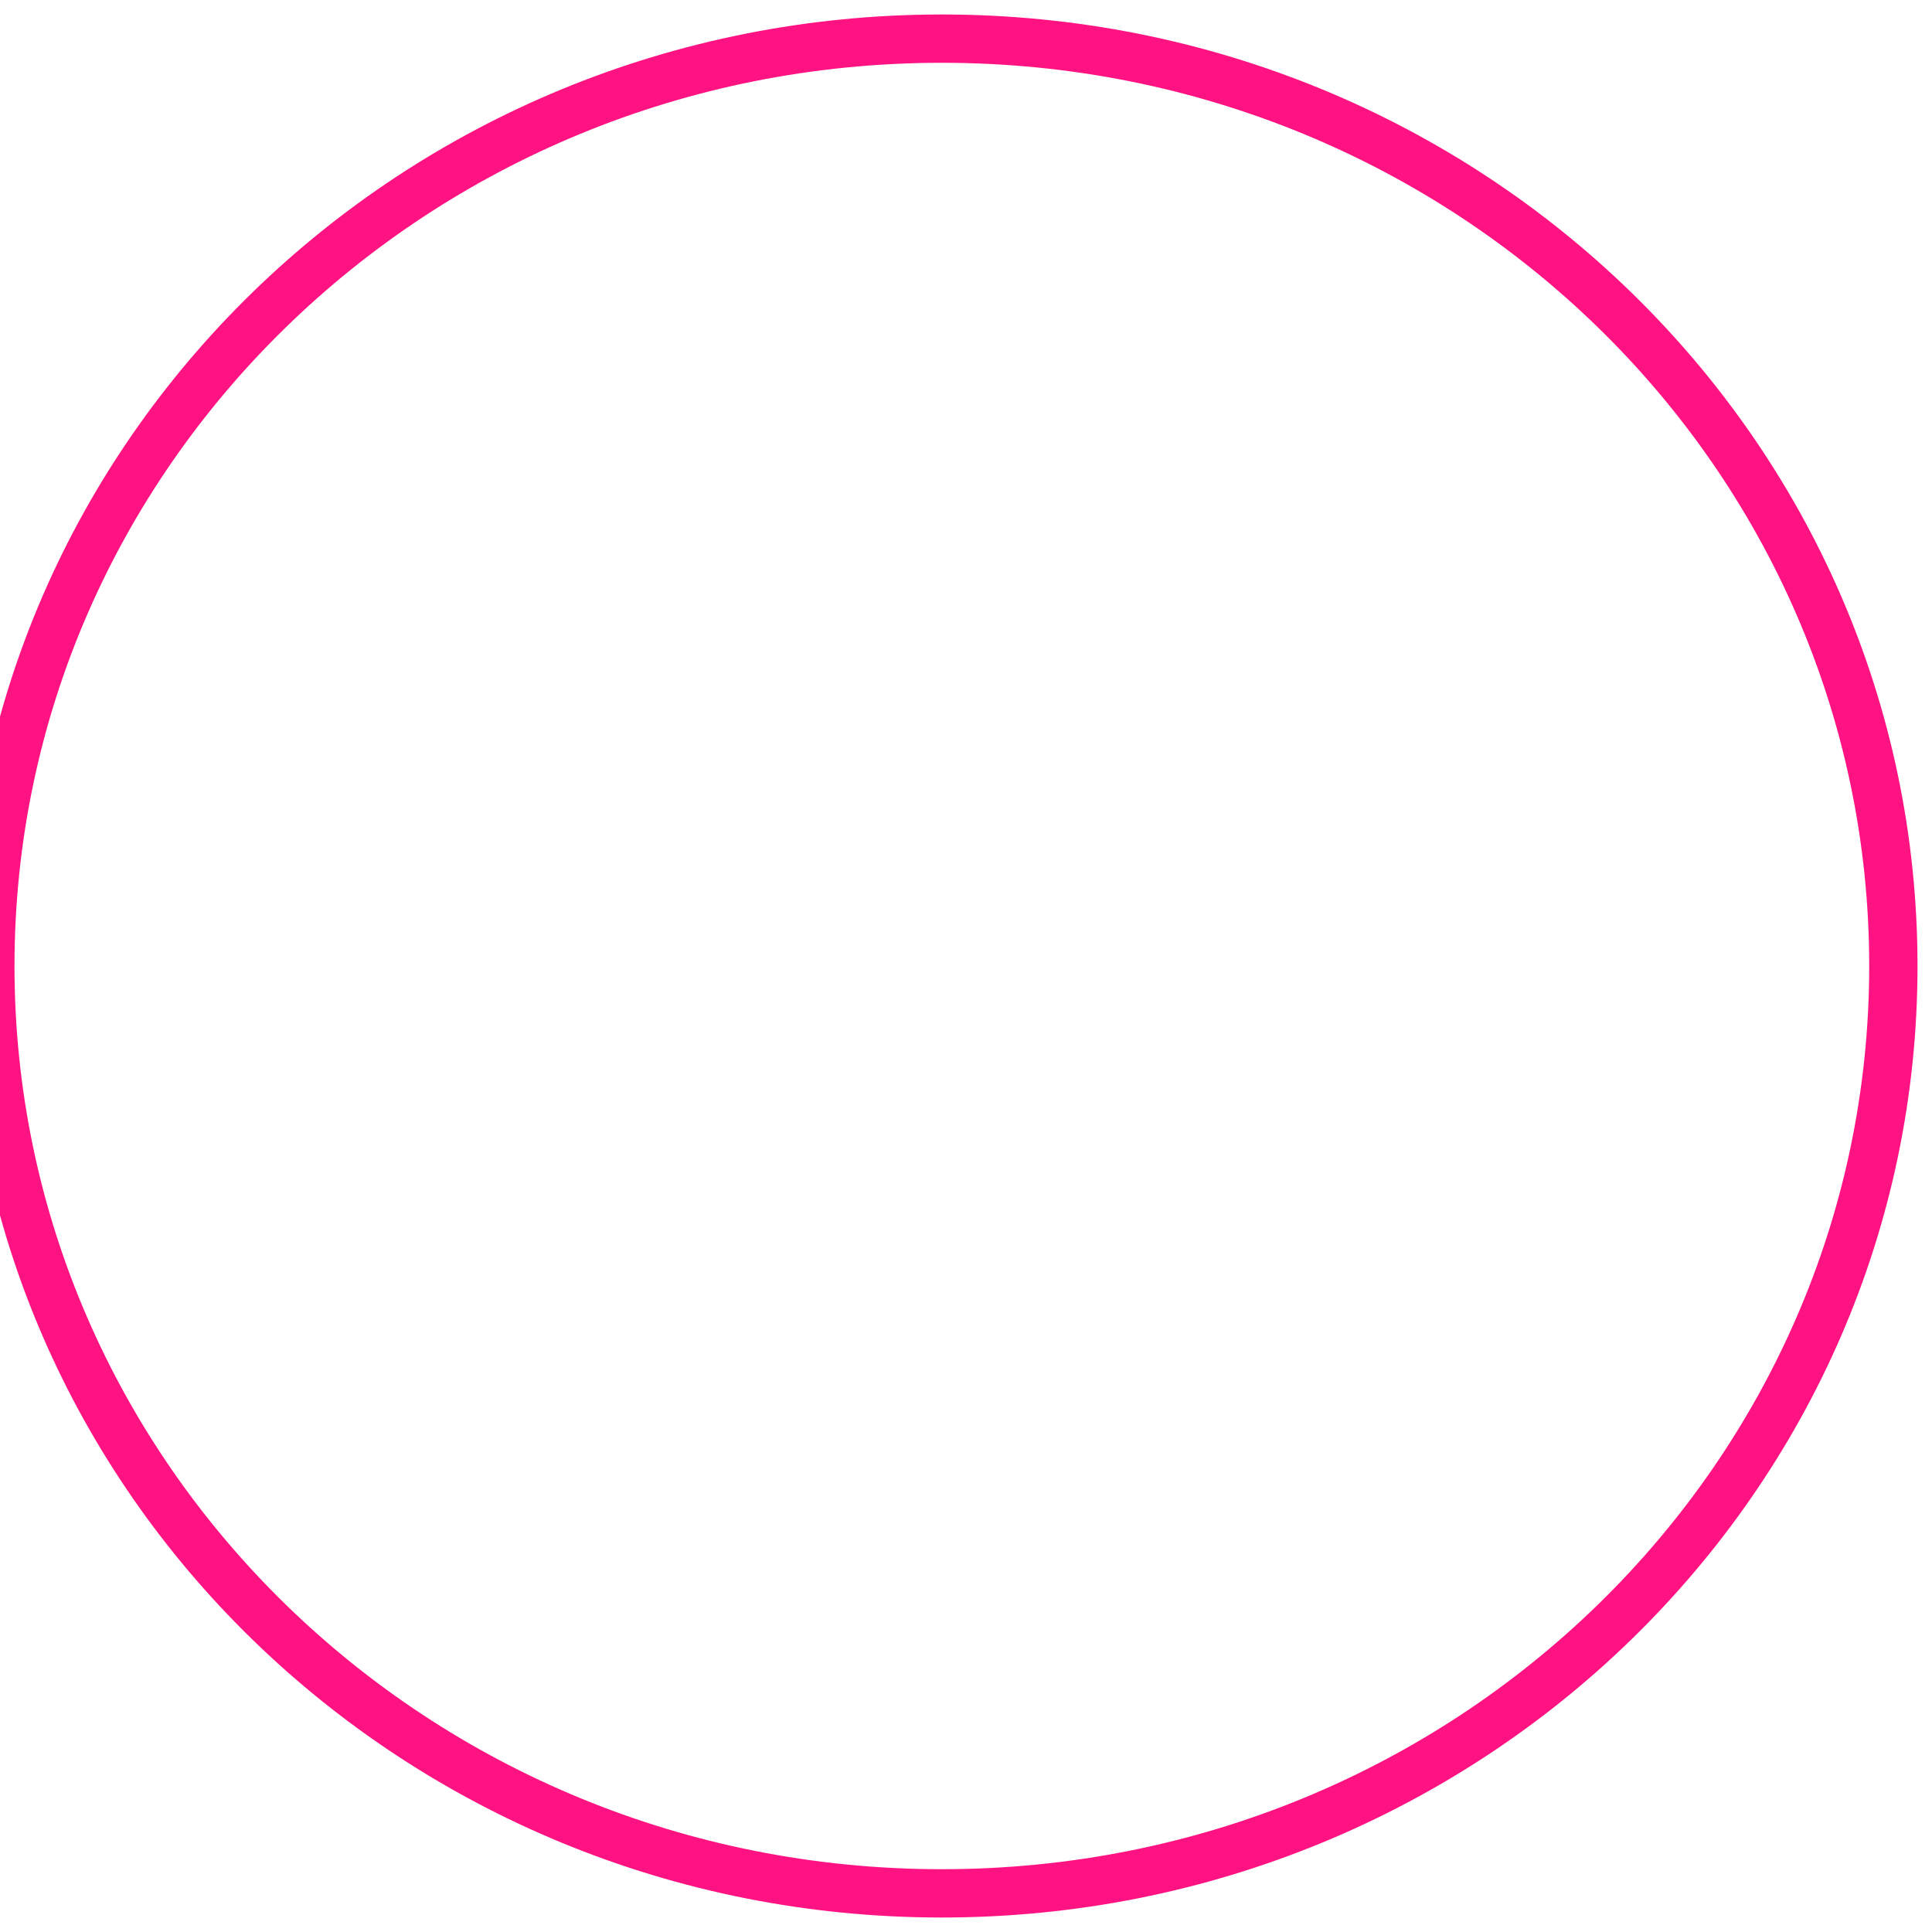 <svg version="1.2" xmlns="http://www.w3.org/2000/svg" viewBox="0 0 40 40" width="40" height="40">
	<title>Proyecto nuevo</title>
	<defs>
		<clipPath clipPathUnits="userSpaceOnUse" id="cp1">
			<path d="m20 40c-11.06 0-20-8.94-20-20 0-11.06 8.94-20 20-20 11.06 0 20 8.94 20 20 0 11.06-8.94 20-20 20z"/>
		</clipPath>
	</defs>
	<style>
		.s0 { fill: none;stroke: #ff1282 } 
	</style>
	<g clip-path="url(#cp1)">
	</g>
	<path id="Forma 1" class="s0" d="m19.5 39.2c-10.9 0-19.7-8.6-19.7-19.2 0-10.6 8.8-19.2 19.7-19.2 10.9 0 19.7 8.6 19.7 19.2 0 10.6-8.8 19.2-19.7 19.2z"/>
</svg>